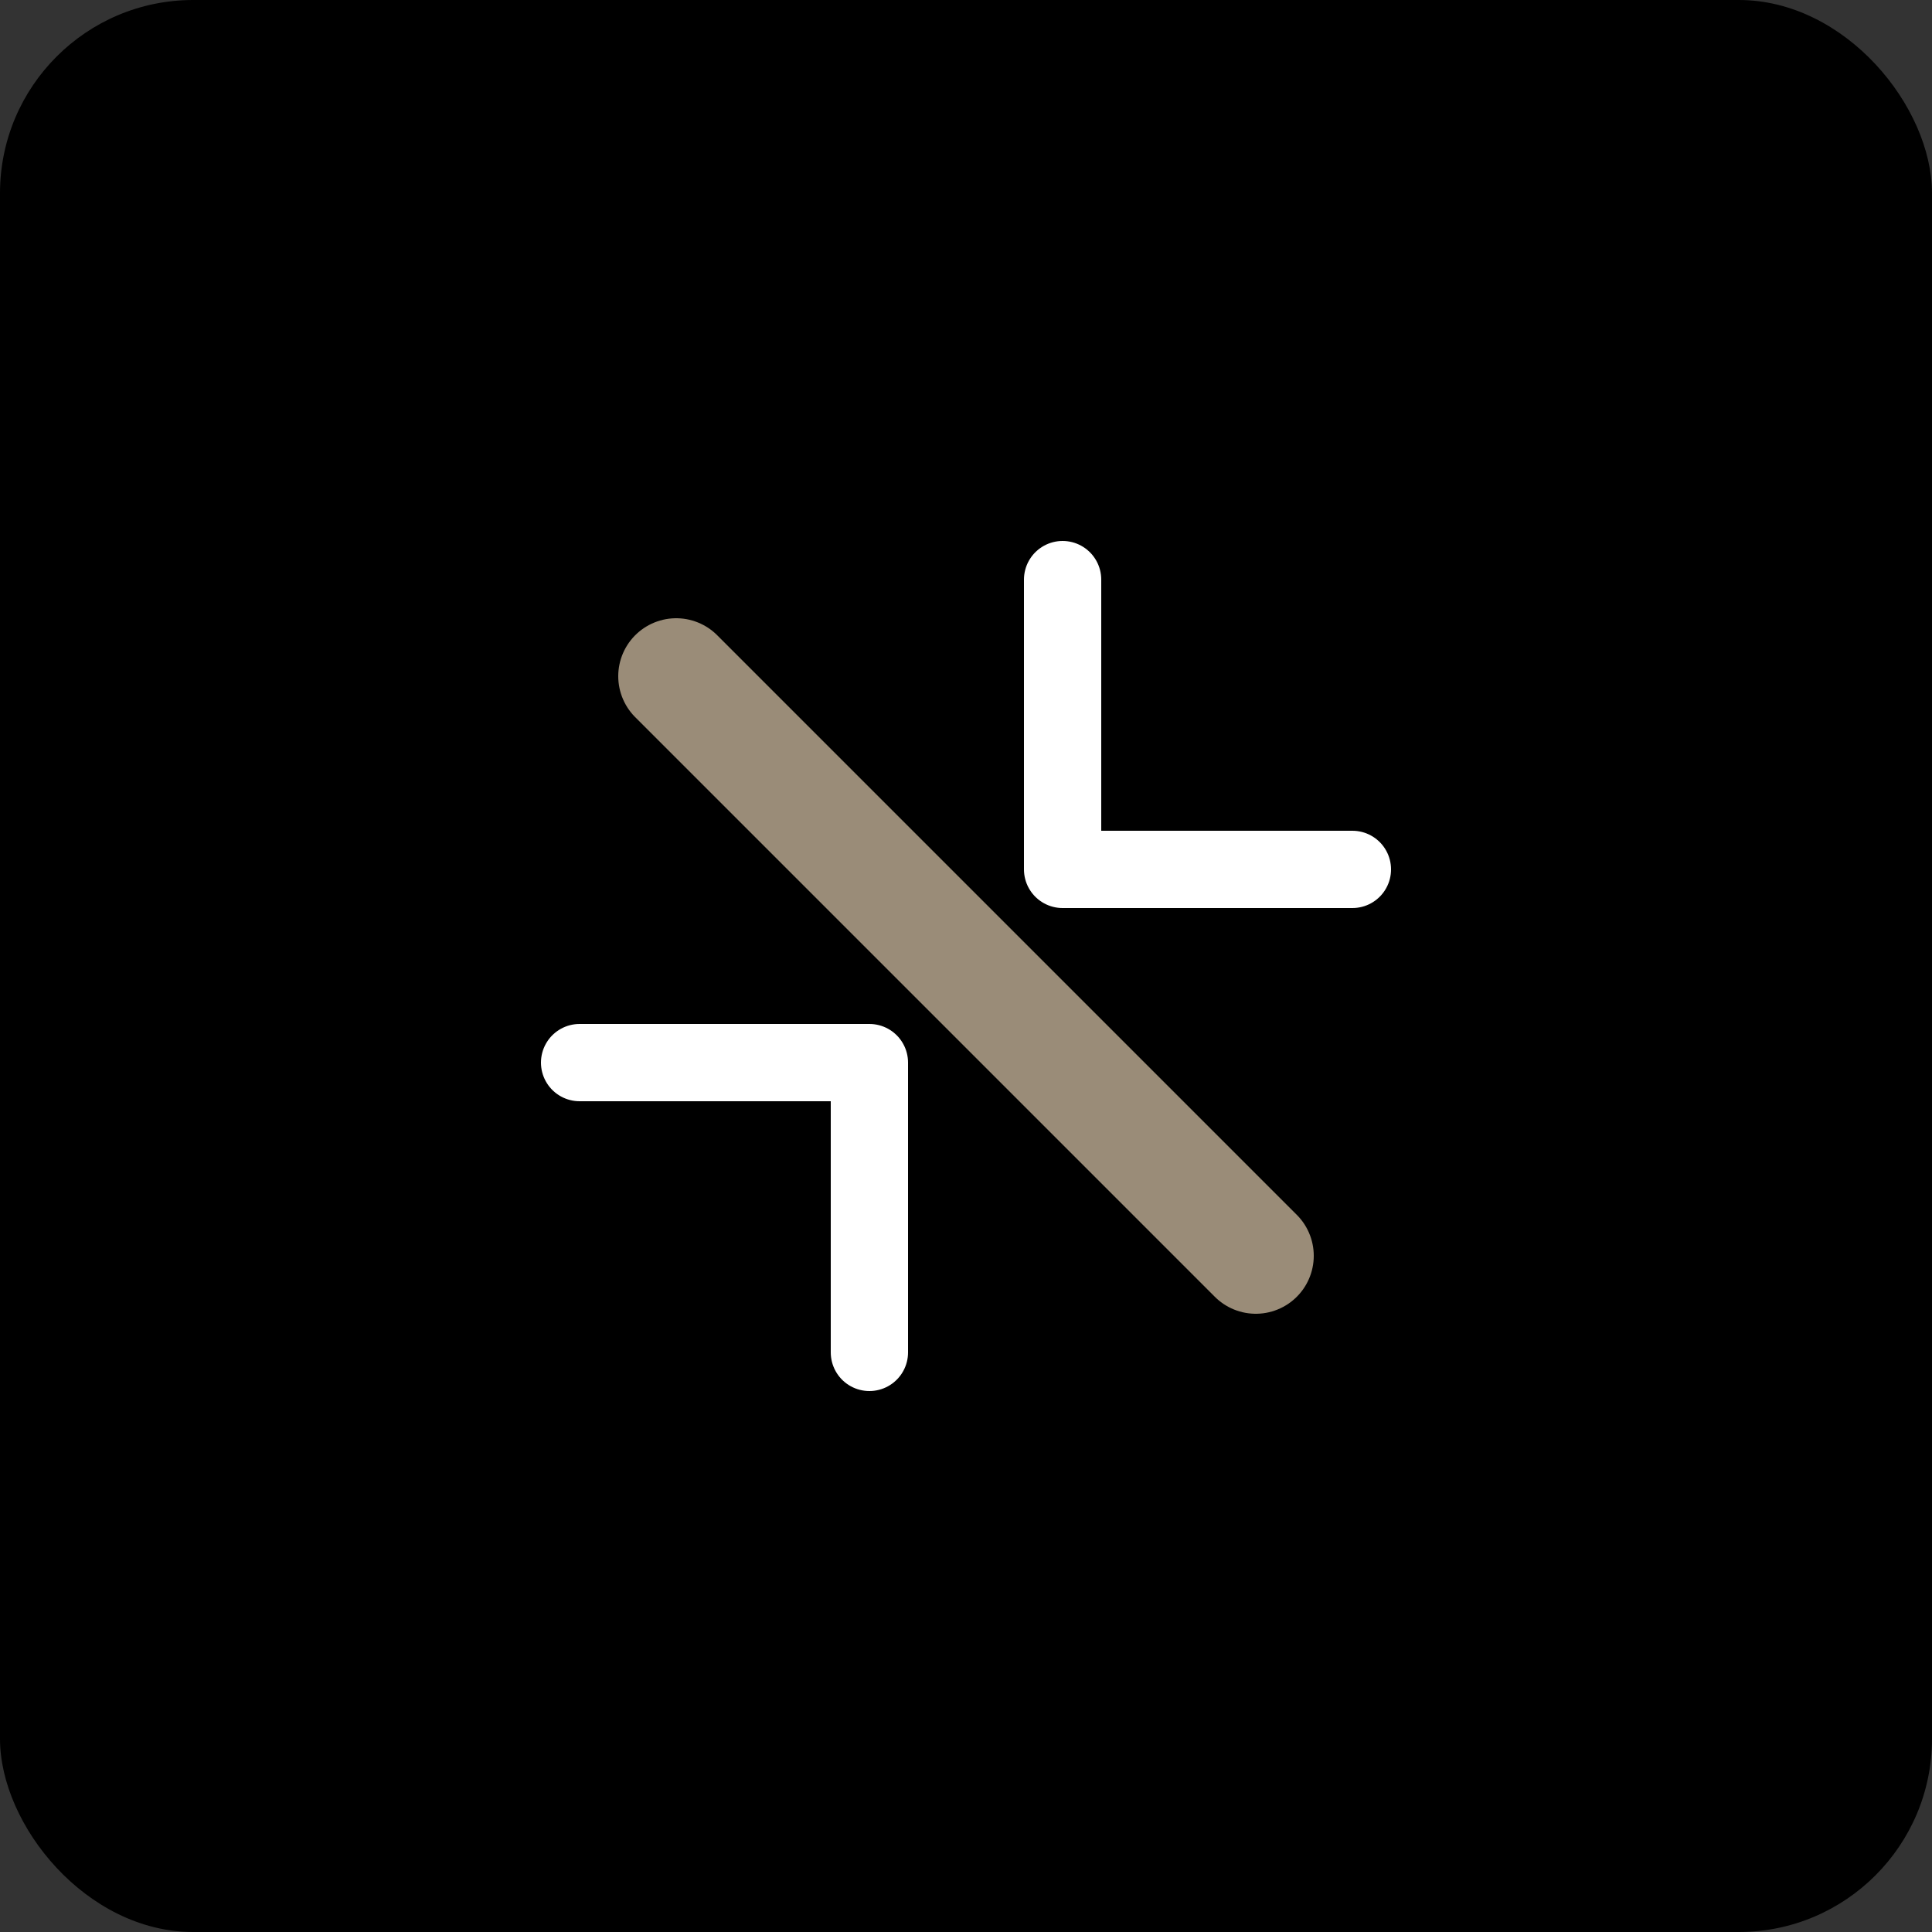 <?xml version="1.0" encoding="UTF-8" standalone="no"?>
<svg xmlns="http://www.w3.org/2000/svg" width="100" height="100" viewBox="0 0 100 100" fill="none">
  <rect x="0" y="0" width="100" height="100" fill="#333333" stroke="none"/>
  <rect width="100" height="100" rx="10" fill="black"/>
  <path d="M30 55H45V70" stroke="#FFFFFF" stroke-width="4" stroke-linecap="round" stroke-linejoin="round"/>
  <path d="M70 45H55V30" stroke="#FFFFFF" stroke-width="4" stroke-linecap="round" stroke-linejoin="round"/>
  <path d="M65 65L35 35" stroke="#9A8C78" stroke-width="6" stroke-linecap="round" stroke-linejoin="round"/>
</svg>